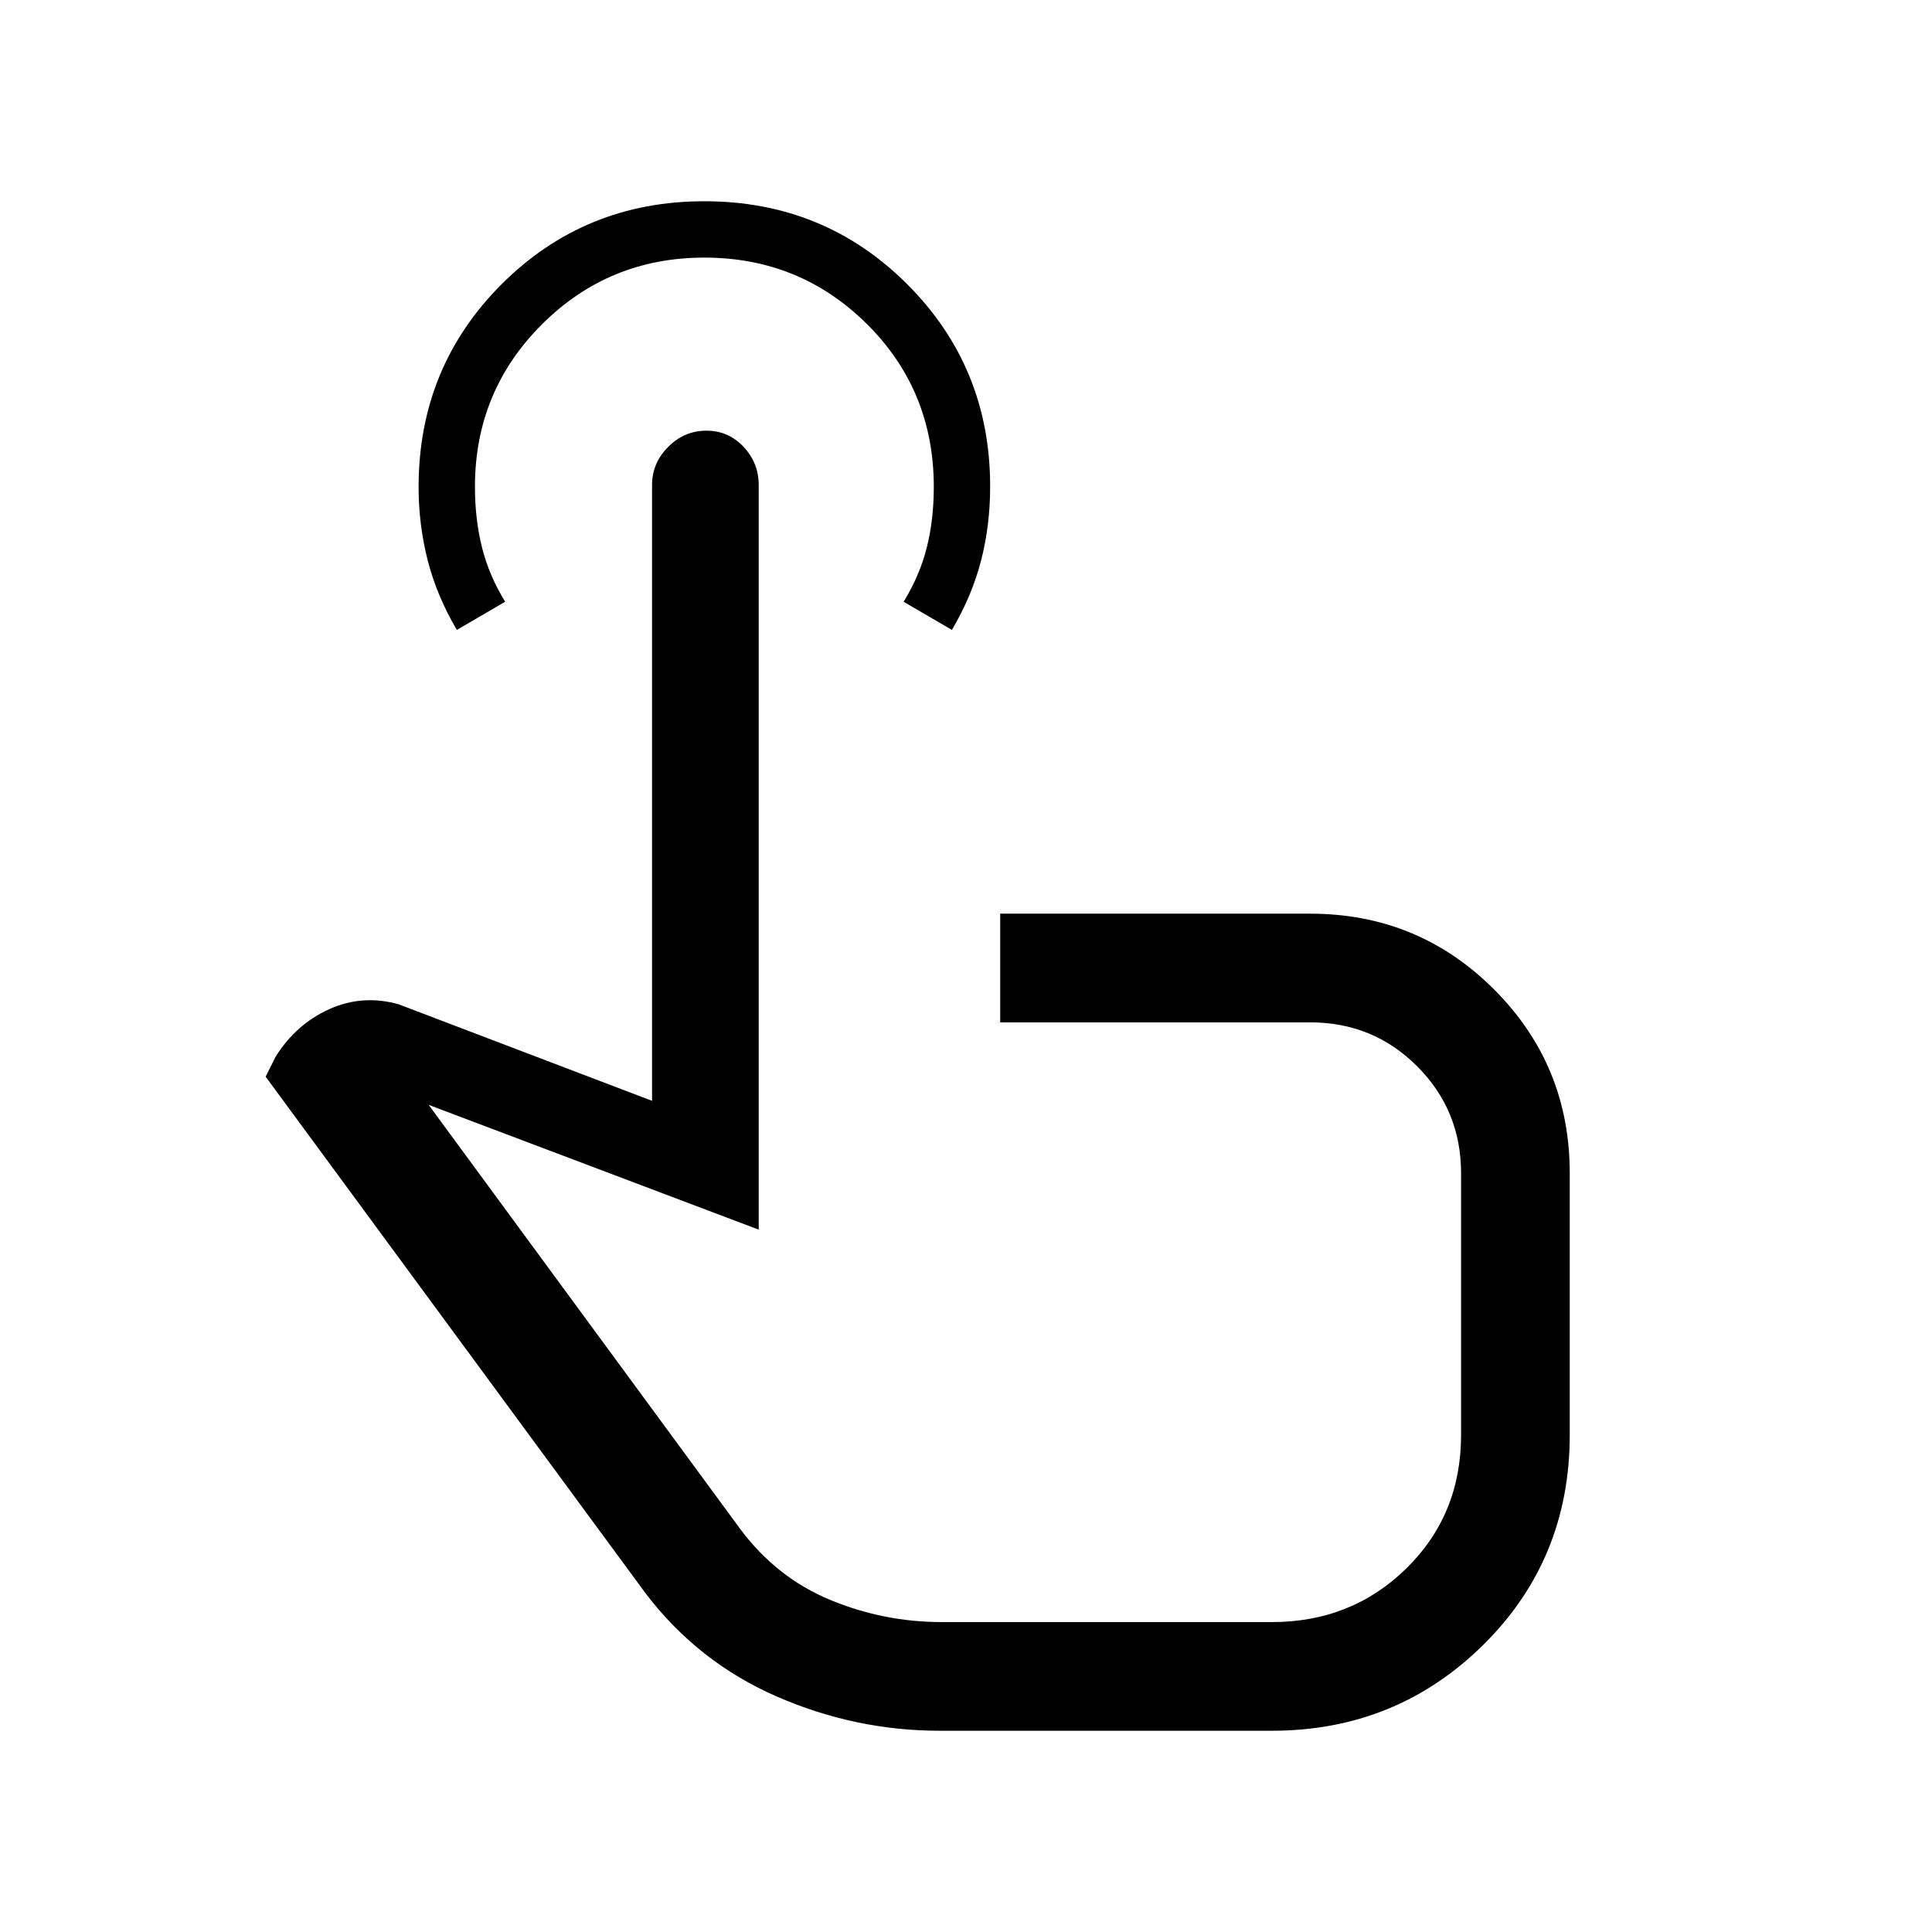 <svg xmlns="http://www.w3.org/2000/svg" height="24" viewBox="0 -960 960 960" width="24"><path d="M467-100q-42 0-81-17t-65-51L132-425l5-10q10-16 26.5-23.5T198-461l126 48v-306q0-10.95 8.04-18.97 8.03-8.03 18.98-8.03 10.95 0 18.46 8.03Q377-729.95 377-719v370l-164-62 155 211q18 24 44.56 35 26.56 11 55.44 11h164q39.64 0 66.82-26.68Q726-207.36 726-247v-130q0-31.35-21.83-53.17Q682.35-452 651-452H497v-54h154q53.75 0 91.38 37.62Q780-430.75 780-377v129.93q0 62.07-43.16 104.57Q693.69-100 632-100H467ZM227-647q-10-17-14.5-34.65Q208-699.31 208-718q0-59.51 41.24-100.76Q290.49-860 350-860q59.51 0 100.76 41.2Q492-777.61 492-718.29q0 19.29-4.5 36.79T473-647l-24-14q8-13 11.5-26.9 3.5-13.89 3.5-30.18Q464-766 430.75-799T350-832q-47.5 0-80.75 33.21T236-718.13q0 16.13 3.5 30.13t11.5 27l-24 14Zm243 317Z"/></svg>